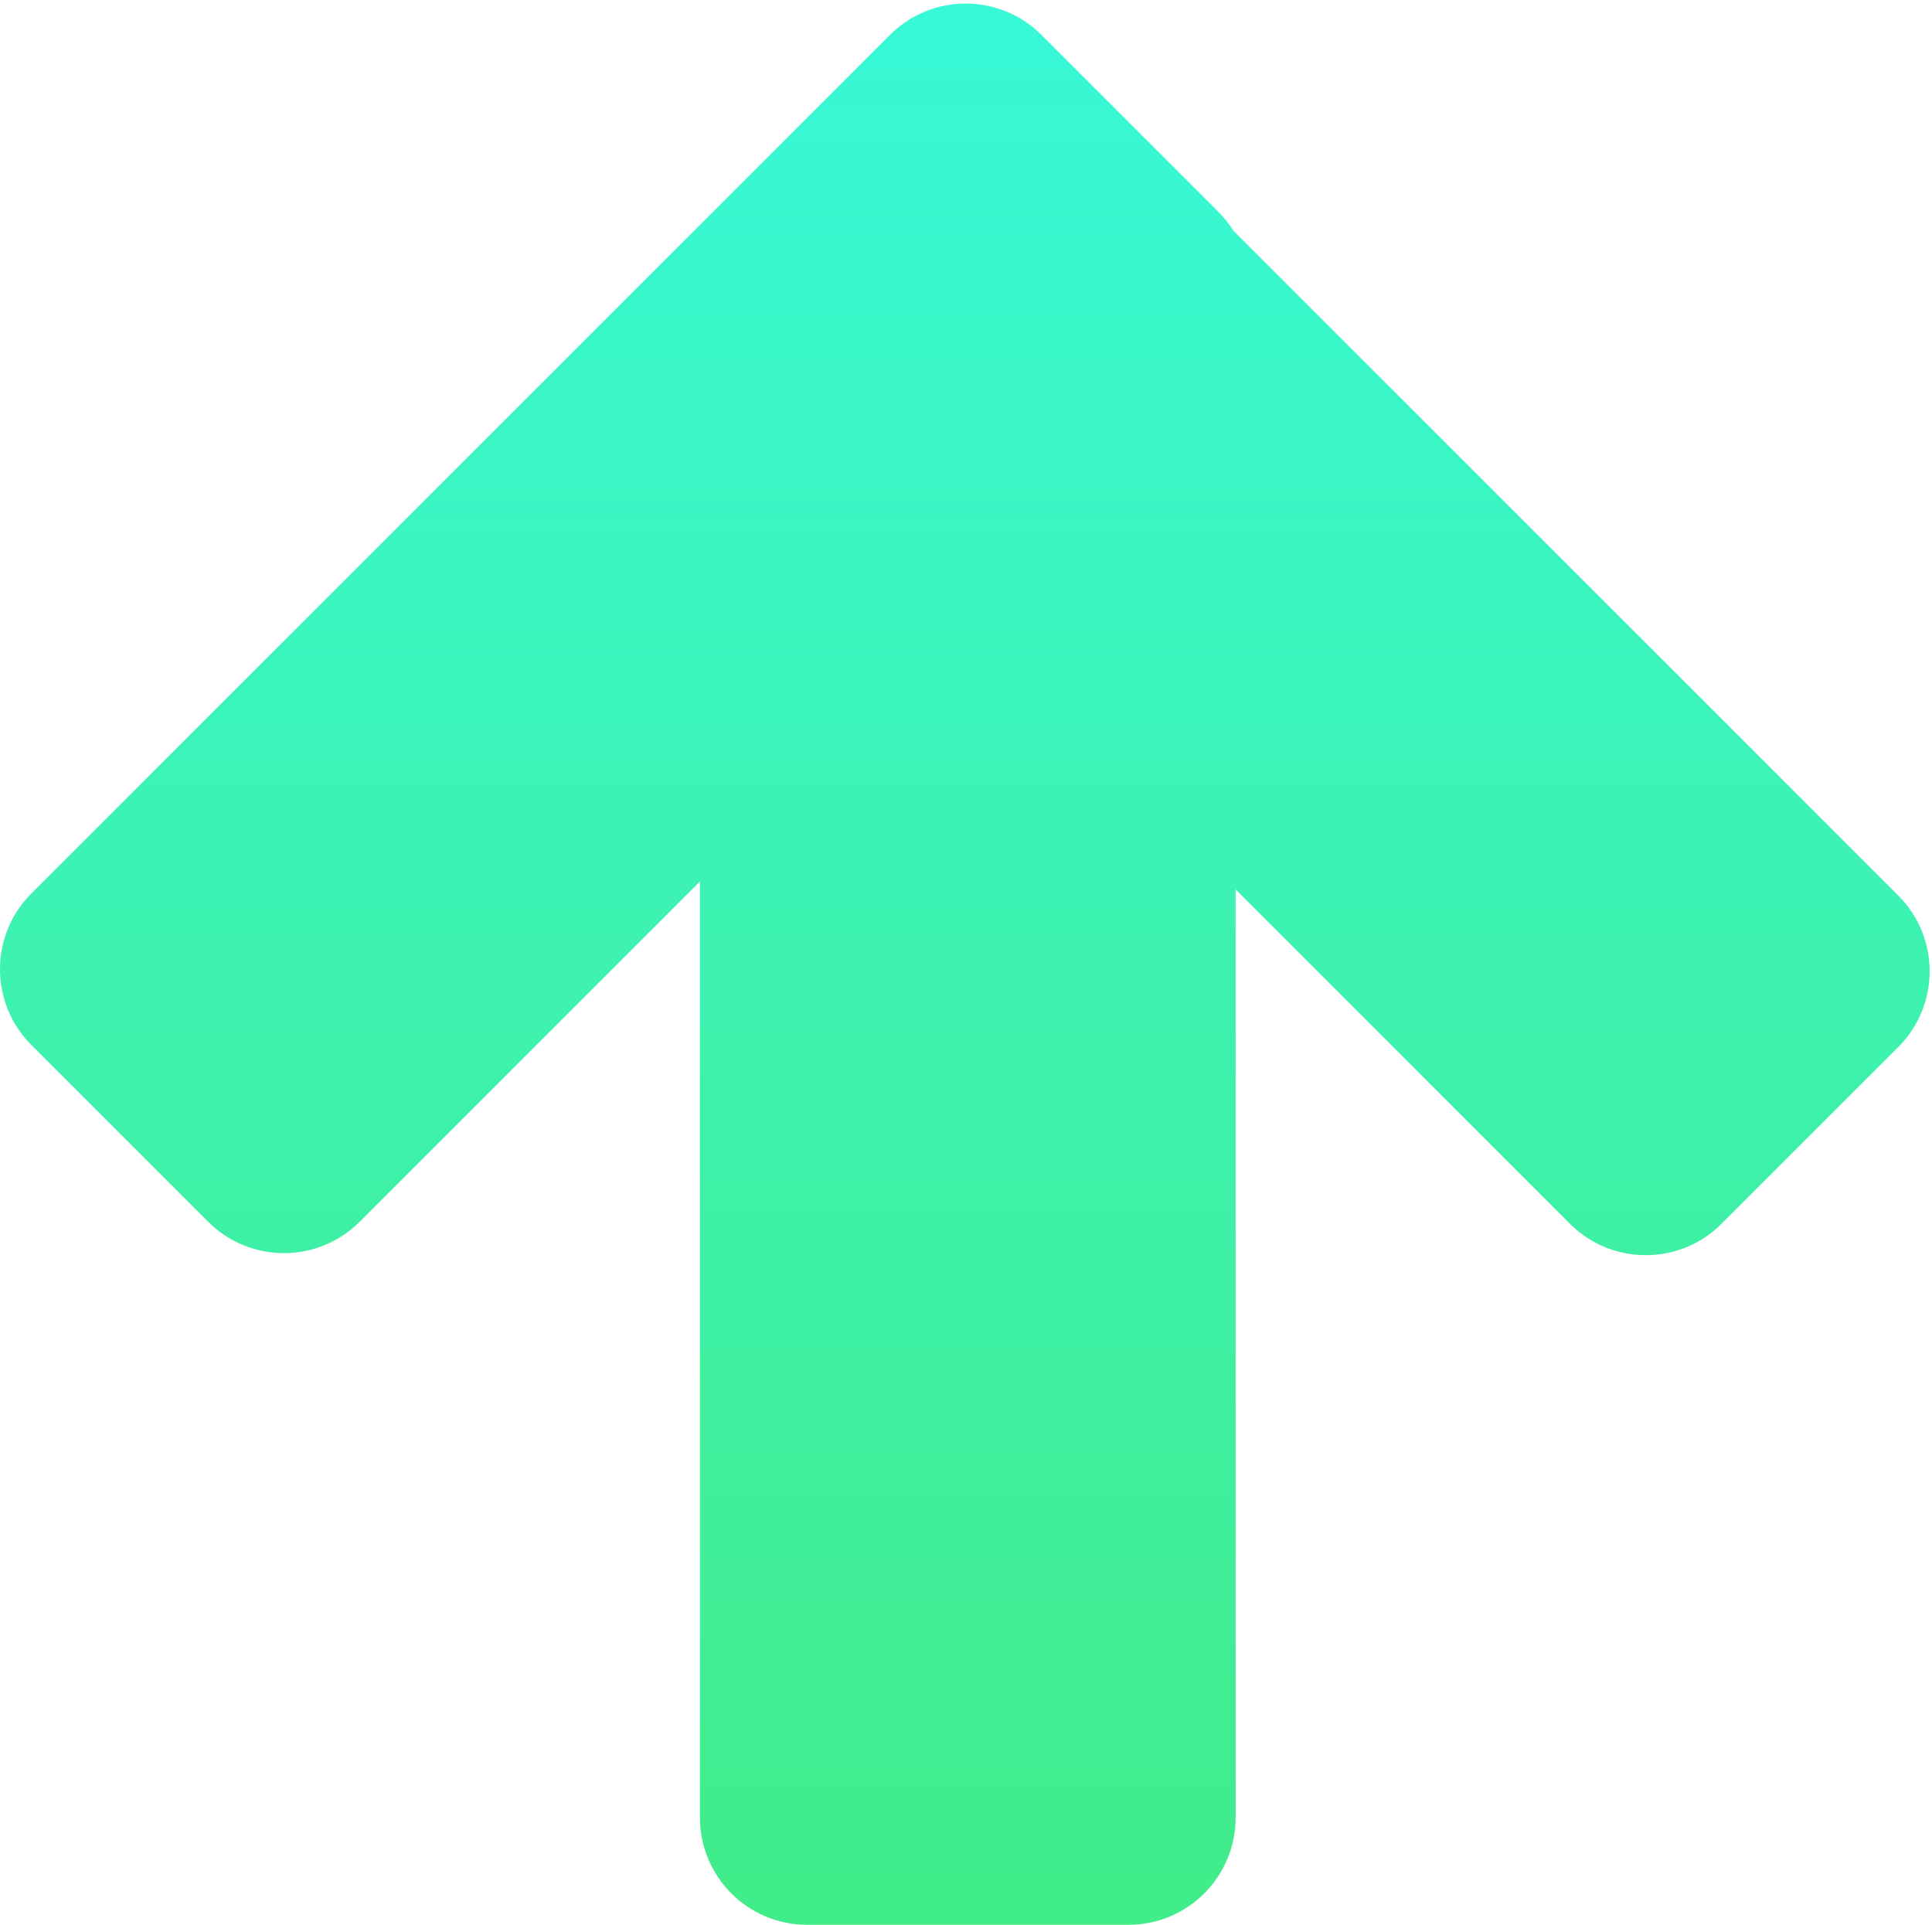 <svg width="541" height="539" viewBox="0 0 541 539" fill="none" xmlns="http://www.w3.org/2000/svg">
<g id="Group 2">
<path id="Union" fill-rule="evenodd" clip-rule="evenodd" d="M249.203 9.782C260.919 -1.934 279.914 -1.934 291.629 9.782L341.127 59.28C342.758 60.911 344.162 62.683 345.339 64.557L531.554 250.772C543.269 262.487 543.269 281.482 531.554 293.198L482.056 342.695C470.34 354.411 451.345 354.411 439.63 342.695L346.002 249.068V508.995C346.002 525.564 332.571 538.995 316.002 538.995H226.002C209.434 538.995 196.002 525.564 196.002 508.995V246.831L100.711 342.122C88.995 353.838 70 353.838 58.284 342.122L8.787 292.625C-2.929 280.909 -2.929 261.914 8.787 250.198L249.203 9.782Z" fill="url(#paint0_linear_226_11)"/>
</g>
<defs>
<linearGradient id="paint0_linear_226_11" x1="270.53" y1="1" x2="270.53" y2="638.574" gradientUnits="userSpaceOnUse">
<stop stop-color="#38F9D7"/>
<stop offset="1" stop-color="#43E97B"/>
</linearGradient>
</defs>
</svg>
